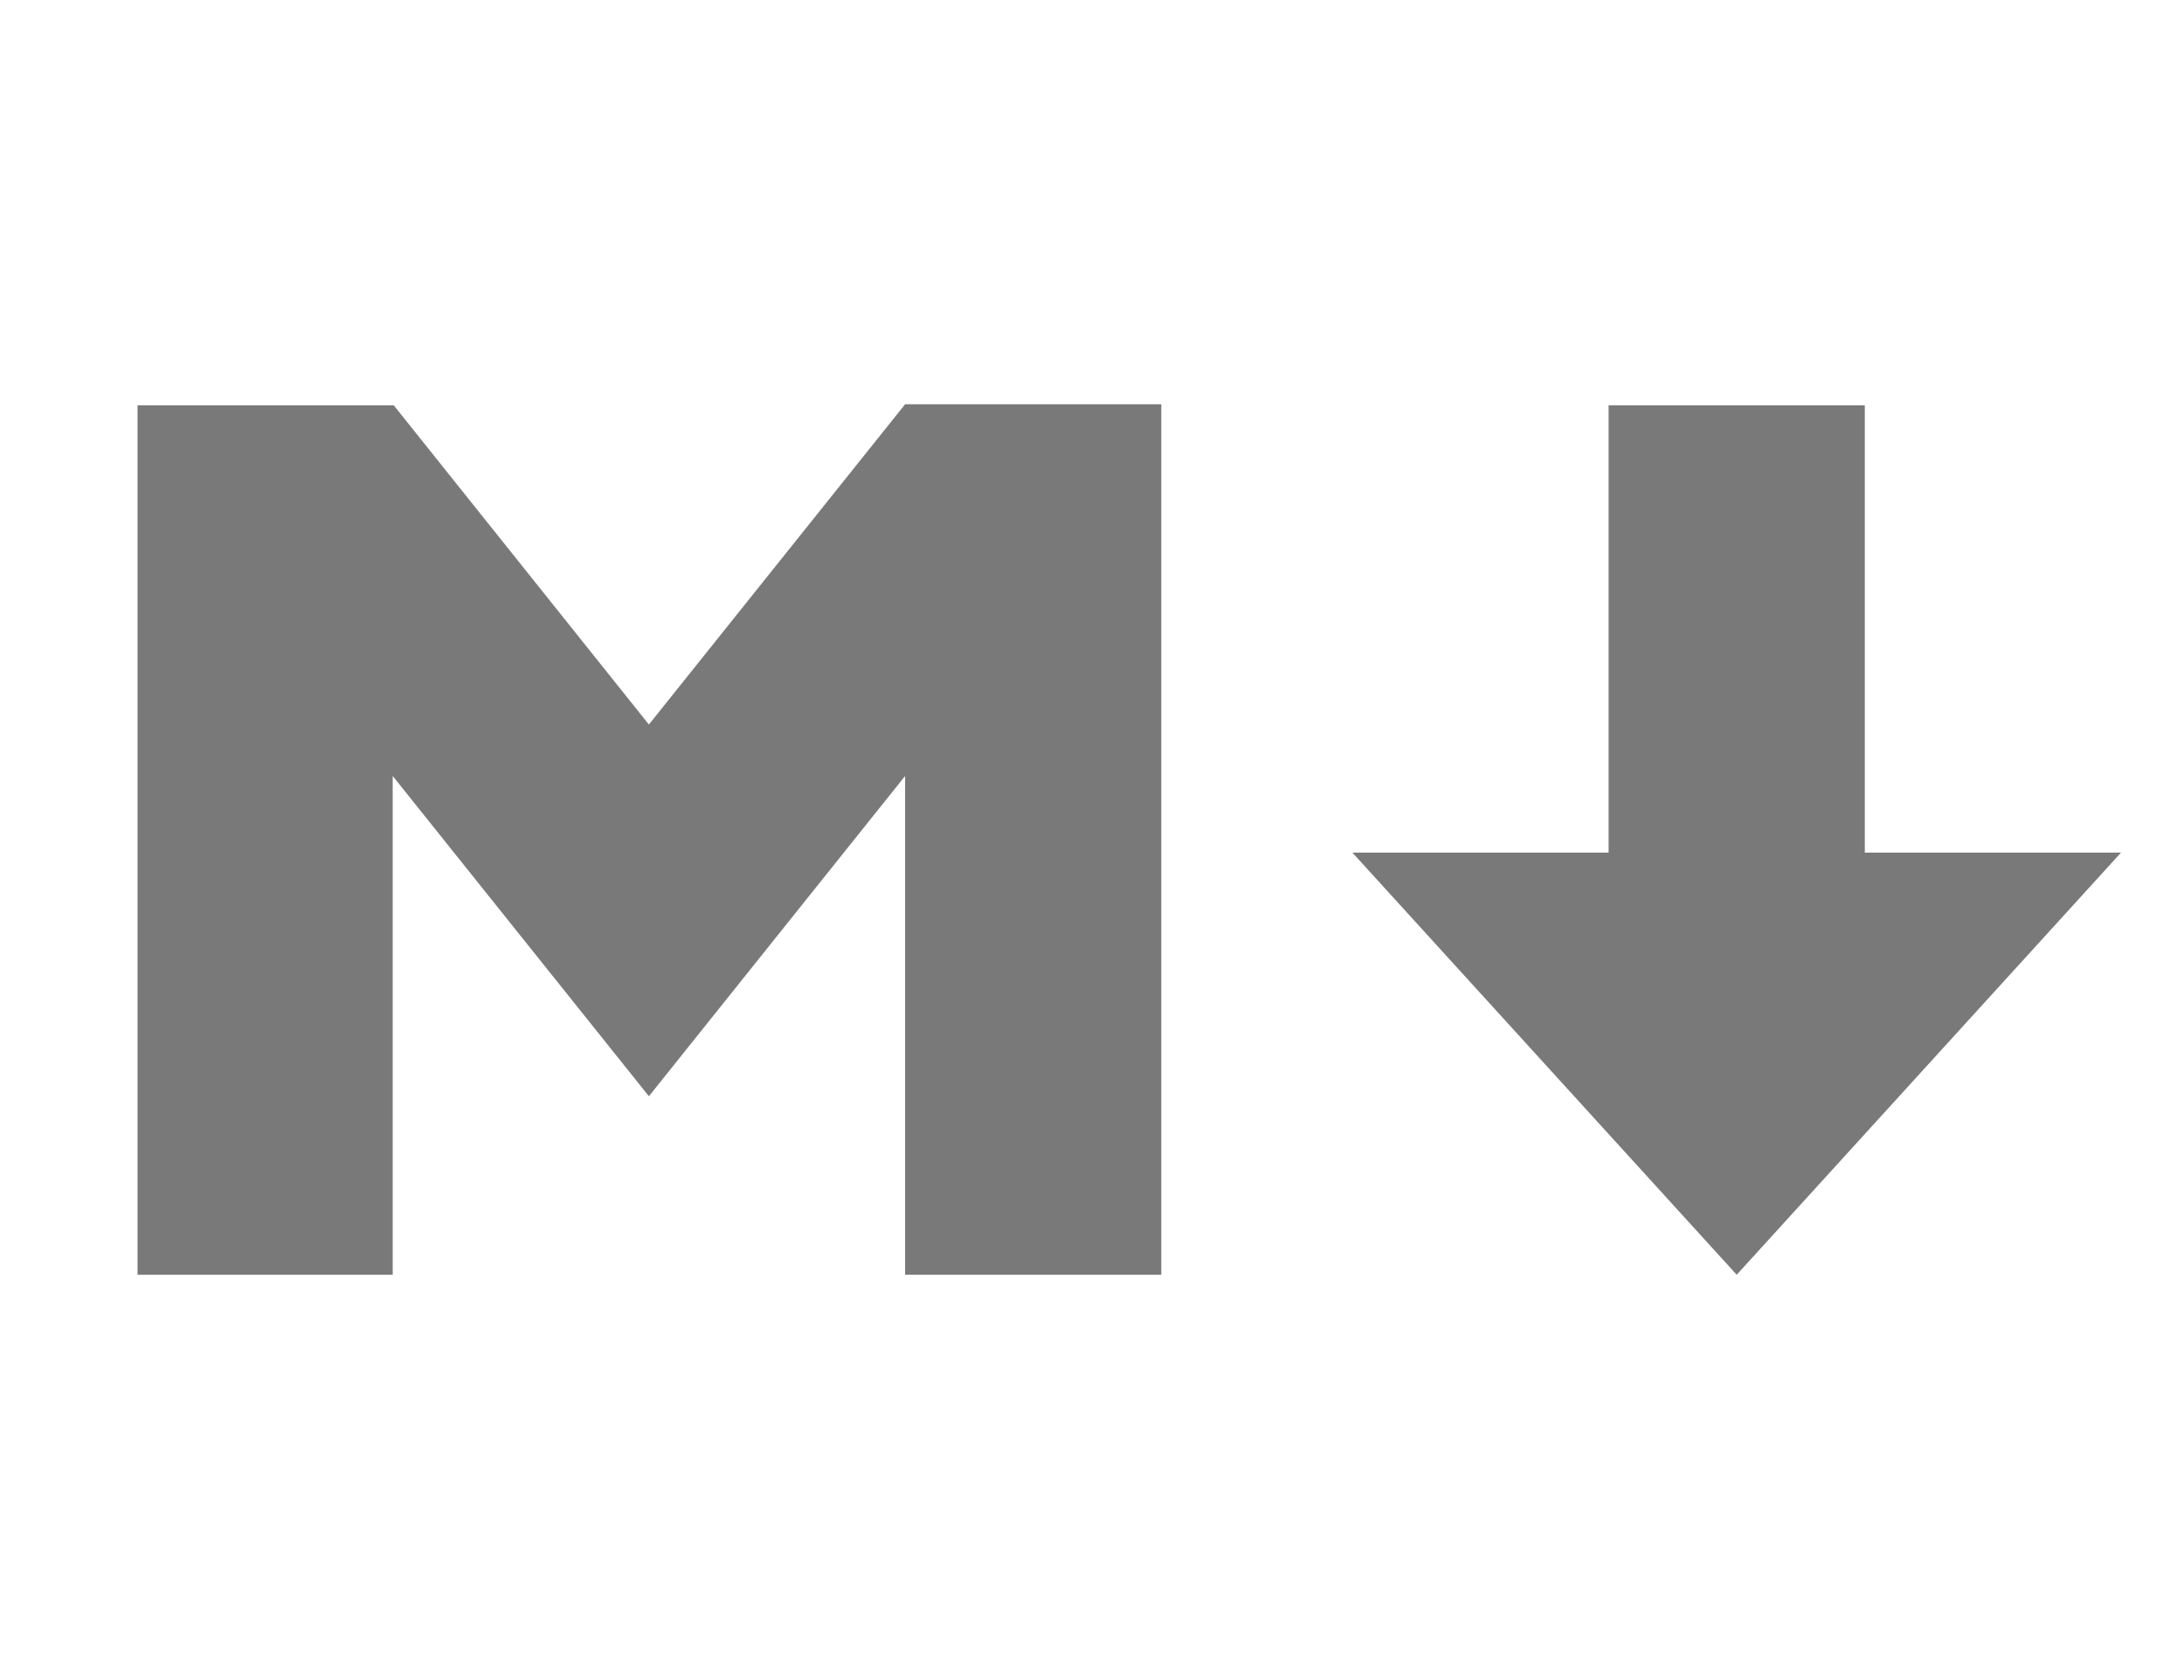 <?xml version="1.0" encoding="utf-8"?>
<!-- Generator: Adobe Illustrator 25.4.1, SVG Export Plug-In . SVG Version: 6.00 Build 0)  -->
<svg width="65" height="50" version="1.1" id="Layer_1" xmlns="http://www.w3.org/2000/svg" xmlns:xlink="http://www.w3.org/1999/xlink" x="0px" y="0px"
	 viewBox="0 0 208 128" style="enable-background:new 0 0 208 128;" xml:space="preserve">
<style type="text/css">
	.st0{fill:#797979;}
</style>
<path class="st0" d="M13.1,105.4V22.6h24.4L61.8,53l24.4-30.5h24.4v82.9H86.2V57.9L61.8,88.4L37.4,57.9v47.5H13.1z M165.4,105.4
	l-36.6-40.2h24.4V22.6h24.4v42.6H202L165.4,105.4z"/>
</svg>
